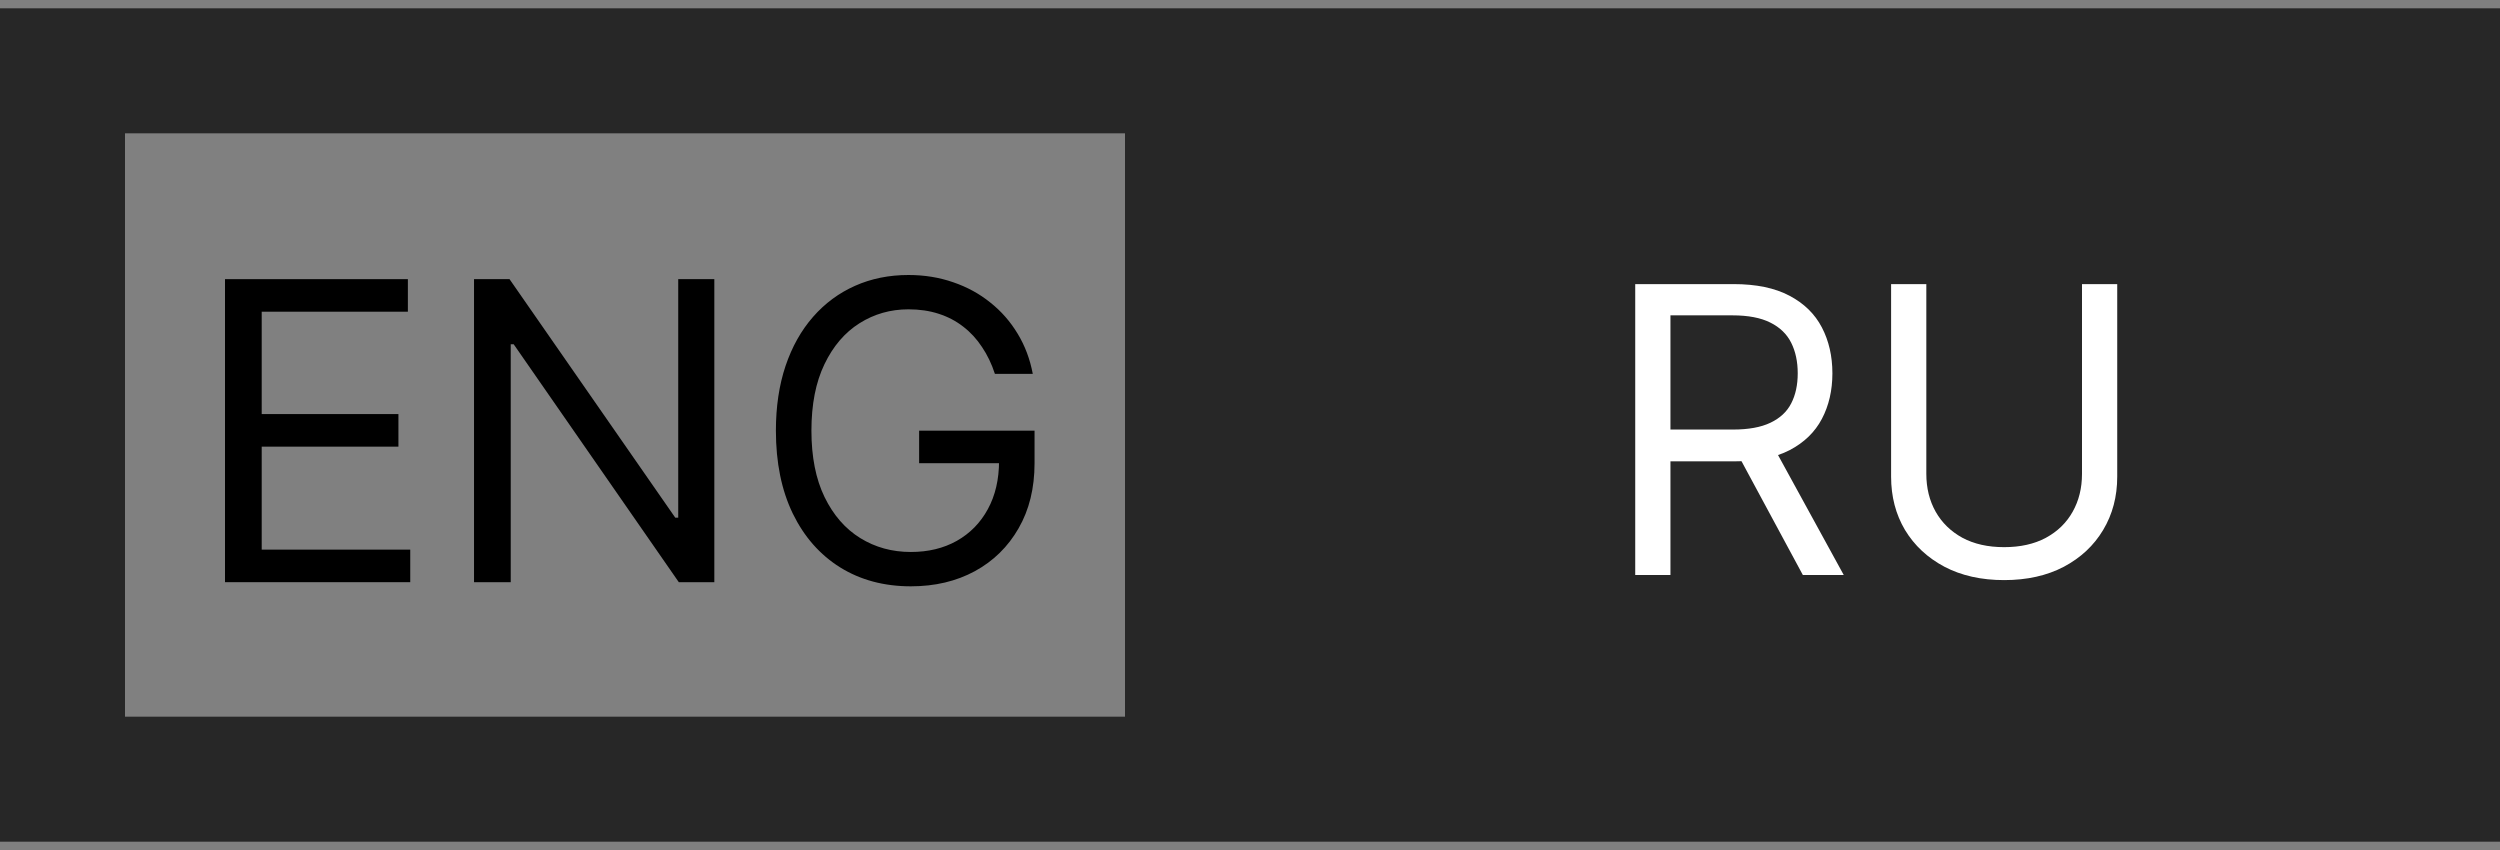 <svg width="100" height="34" viewBox="0 0 100 34" fill="none" xmlns="http://www.w3.org/2000/svg">
<rect x="0" y="0" width="100" height="34" fill="#808080" stroke="none"/>
<path d="M2.5 2.833H47.5V31.167H2.5V2.833Z" stroke="#272727" stroke-width="5"/>
<path d="M50 0.333H100V33.667H50V0.333Z" fill="#272727"/>
<path d="M65.409 23V11.364H69.341C70.25 11.364 70.996 11.519 71.579 11.829C72.163 12.136 72.595 12.559 72.875 13.097C73.155 13.634 73.296 14.246 73.296 14.932C73.296 15.617 73.155 16.225 72.875 16.756C72.595 17.286 72.165 17.703 71.585 18.006C71.006 18.305 70.265 18.454 69.364 18.454H66.182V17.182H69.318C69.939 17.182 70.439 17.091 70.818 16.909C71.201 16.727 71.477 16.47 71.648 16.136C71.822 15.799 71.909 15.398 71.909 14.932C71.909 14.466 71.822 14.059 71.648 13.71C71.474 13.362 71.195 13.093 70.812 12.903C70.43 12.71 69.924 12.614 69.296 12.614H66.818V23H65.409ZM70.886 17.773L73.75 23H72.114L69.296 17.773H70.886ZM83.28 11.364H84.689V19.068C84.689 19.864 84.501 20.574 84.126 21.199C83.755 21.82 83.231 22.311 82.553 22.671C81.874 23.026 81.079 23.204 80.166 23.204C79.253 23.204 78.458 23.026 77.78 22.671C77.102 22.311 76.575 21.82 76.2 21.199C75.829 20.574 75.644 19.864 75.644 19.068V11.364H77.053V18.954C77.053 19.523 77.178 20.028 77.428 20.472C77.678 20.911 78.034 21.258 78.496 21.511C78.962 21.761 79.519 21.886 80.166 21.886C80.814 21.886 81.371 21.761 81.837 21.511C82.303 21.258 82.659 20.911 82.905 20.472C83.155 20.028 83.28 19.523 83.28 18.954V11.364Z" fill="white"/>
<path d="M9 23.287V11.166H16.315V12.468H10.468V16.563H15.937V17.866H10.468V21.985H16.41V23.287H9Z" fill="black"/>
<path d="M28.573 11.166V23.287H27.152L20.547 13.77H20.429V23.287H18.961V11.166H20.381L27.01 20.706H27.129V11.166H28.573Z" fill="black"/>
<path d="M39.796 14.954C39.666 14.555 39.494 14.198 39.281 13.882C39.072 13.563 38.821 13.29 38.529 13.066C38.241 12.841 37.914 12.669 37.547 12.551C37.18 12.432 36.777 12.373 36.339 12.373C35.621 12.373 34.968 12.559 34.38 12.93C33.792 13.3 33.325 13.847 32.978 14.569C32.63 15.291 32.457 16.177 32.457 17.226C32.457 18.276 32.632 19.162 32.983 19.884C33.335 20.606 33.81 21.152 34.41 21.523C35.01 21.894 35.684 22.079 36.434 22.079C37.129 22.079 37.74 21.932 38.269 21.636C38.801 21.336 39.216 20.914 39.512 20.369C39.812 19.821 39.962 19.175 39.962 18.434L40.411 18.528H36.765V17.226H41.382V18.528C41.382 19.527 41.169 20.395 40.743 21.133C40.321 21.87 39.737 22.443 38.991 22.849C38.249 23.251 37.397 23.453 36.434 23.453C35.361 23.453 34.418 23.2 33.605 22.695C32.796 22.19 32.165 21.472 31.711 20.541C31.261 19.61 31.036 18.505 31.036 17.226C31.036 16.267 31.165 15.405 31.421 14.64C31.681 13.87 32.048 13.216 32.522 12.675C32.995 12.134 33.556 11.72 34.203 11.432C34.85 11.144 35.562 11 36.339 11C36.978 11 37.574 11.097 38.127 11.29C38.683 11.479 39.178 11.75 39.612 12.101C40.05 12.448 40.415 12.864 40.707 13.35C40.999 13.831 41.2 14.366 41.311 14.954H39.796Z" fill="black"/>
</svg>
